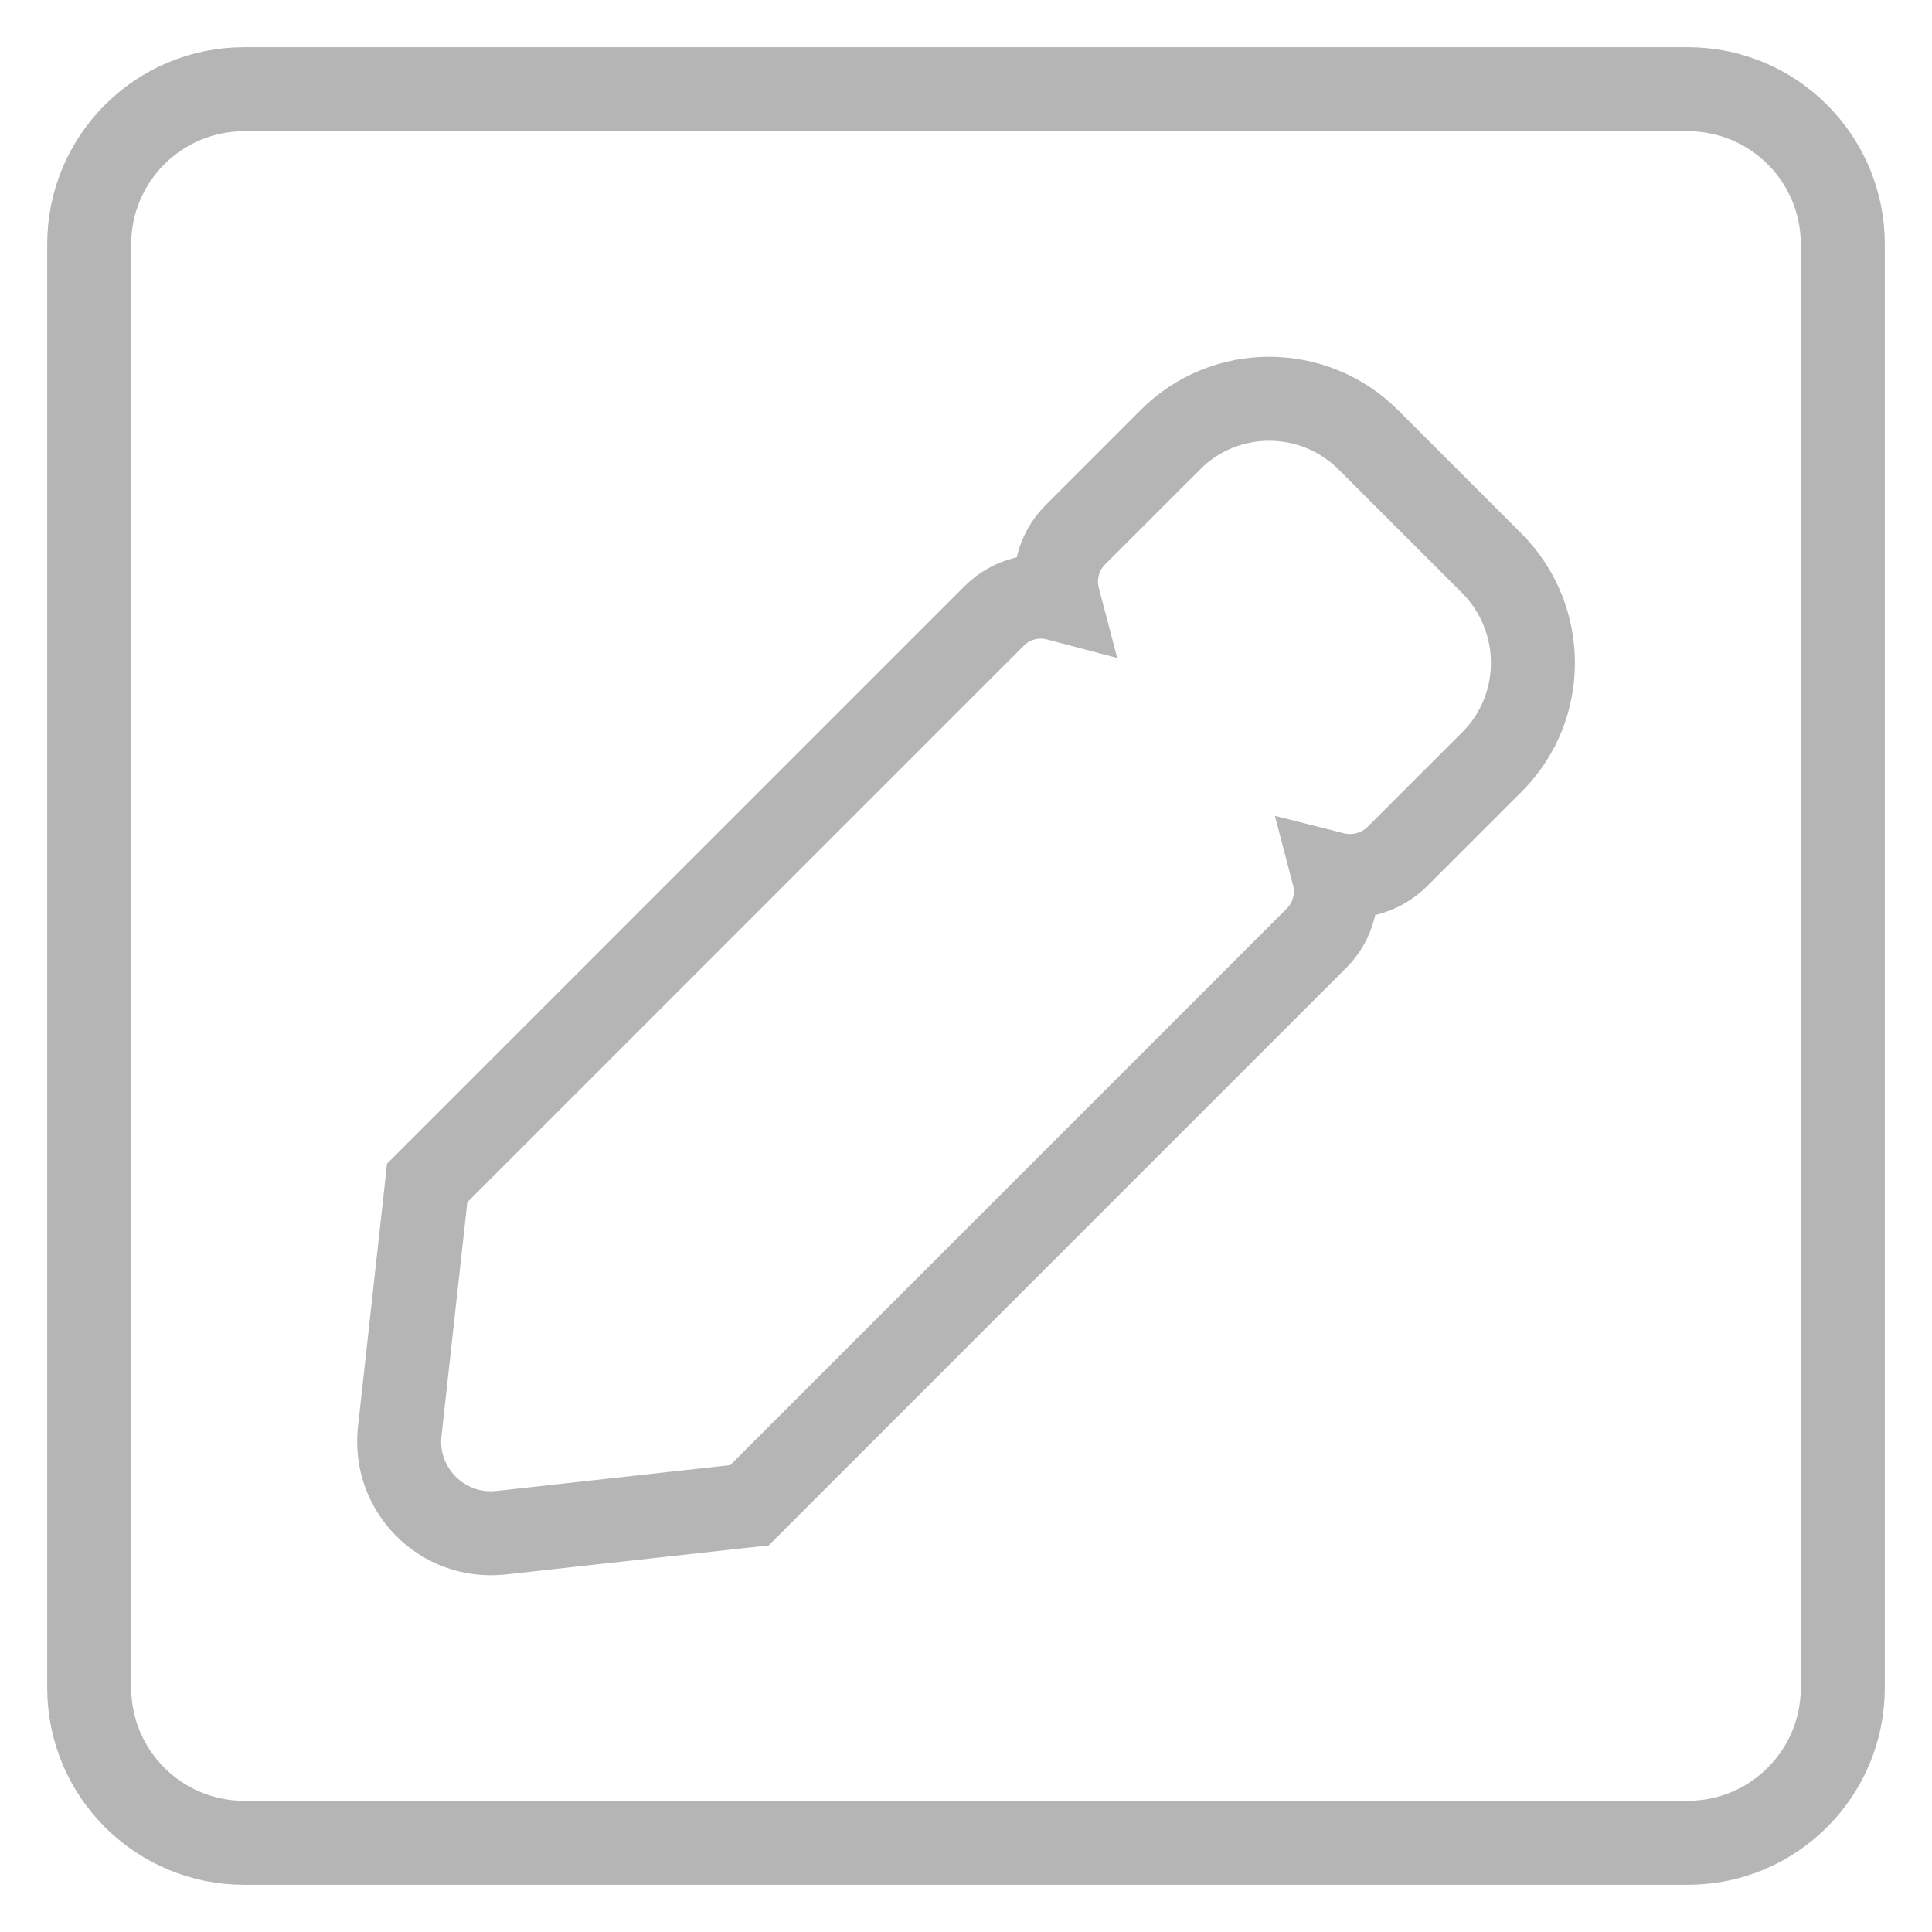<svg width="23" height="23" viewBox="0 0 23 23" fill="none" xmlns="http://www.w3.org/2000/svg">
<path d="M5.209 13.959L5.085 14.083L5.066 14.258L4.758 17.046L4.758 17.048C4.686 17.733 5.262 18.319 5.956 18.247L5.959 18.247L8.747 17.939L8.922 17.92L9.046 17.796L15.672 11.17C15.881 10.961 15.945 10.668 15.876 10.405C16.137 10.471 16.423 10.4 16.626 10.206L16.626 10.206L16.634 10.198L17.762 9.07C18.412 8.42 18.41 7.363 17.764 6.71L17.762 6.708L16.292 5.238C15.639 4.585 14.58 4.582 13.929 5.239C13.928 5.239 13.928 5.24 13.928 5.24L12.802 6.366C12.593 6.575 12.529 6.868 12.598 7.13C12.337 7.061 12.046 7.122 11.835 7.333L5.209 13.959ZM20.094 21.938H2.906C1.888 21.938 1.062 21.112 1.062 20.094V2.906C1.062 1.888 1.888 1.062 2.906 1.062H20.094C21.112 1.062 21.938 1.888 21.938 2.906V20.094C21.938 21.112 21.112 21.938 20.094 21.938Z" stroke="#B5B5B5"/>
</svg>
